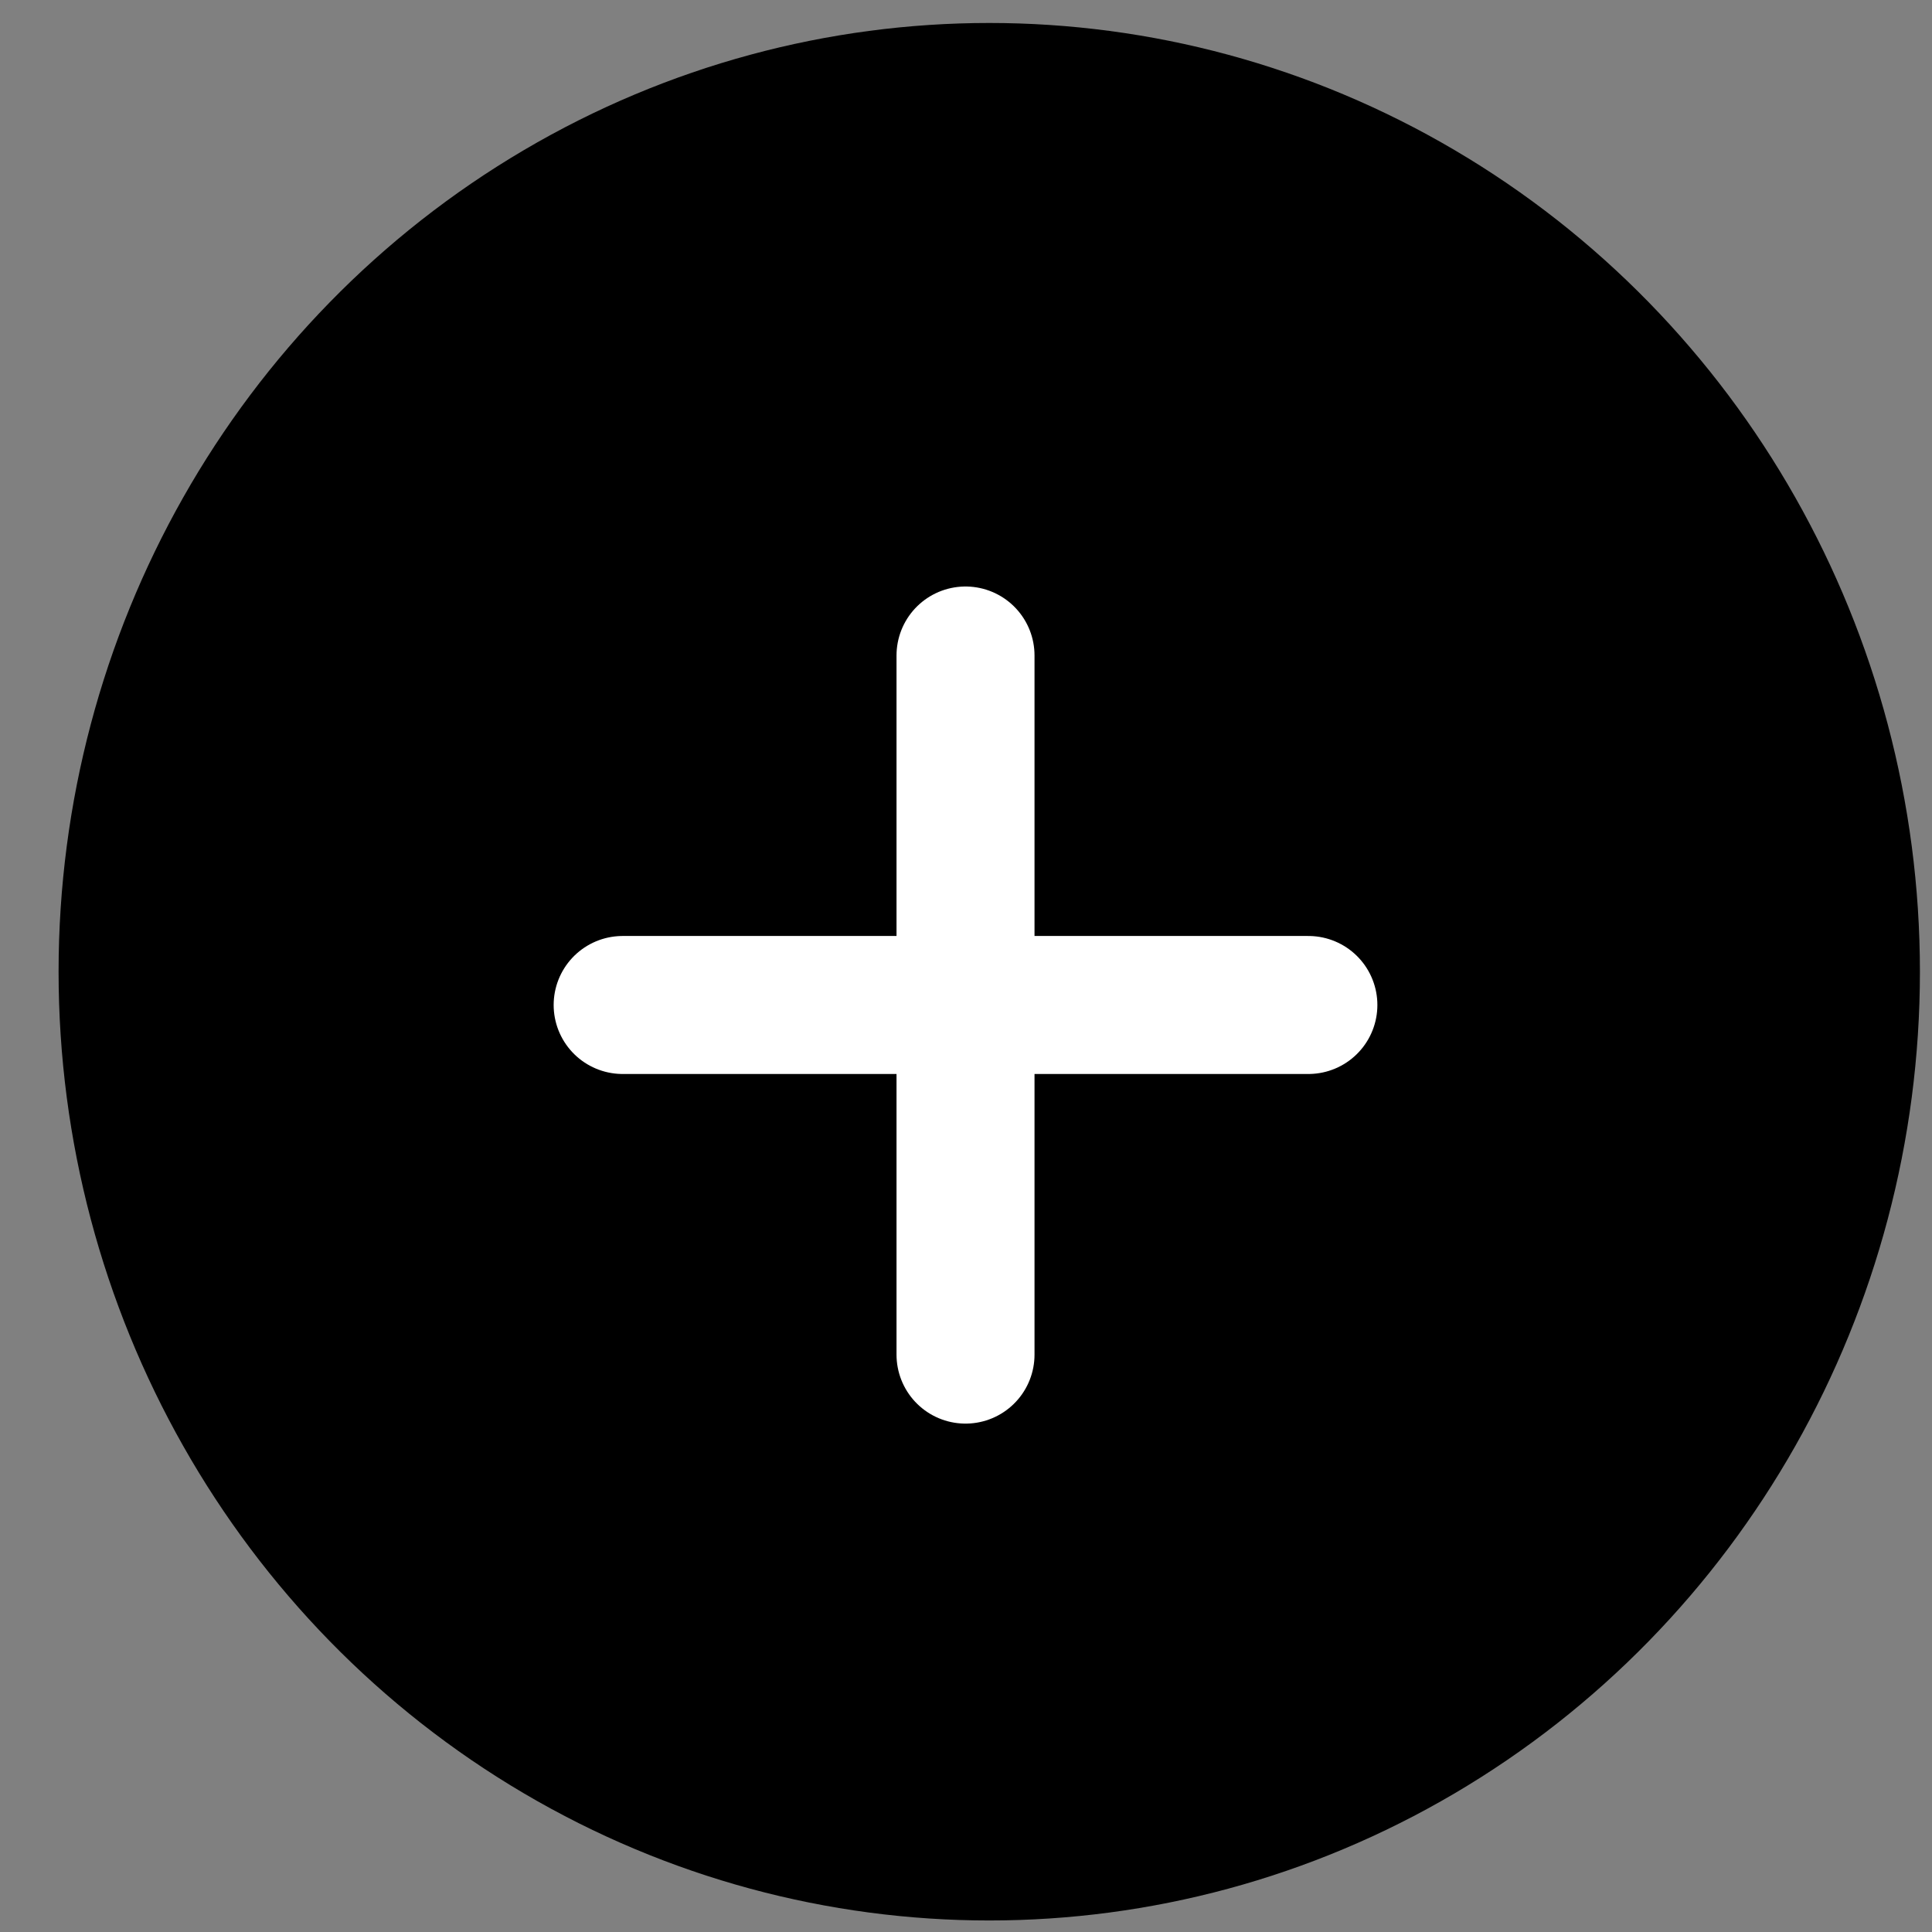 <svg width="28" height="28" viewBox="0 0 28 28" fill="none" xmlns="http://www.w3.org/2000/svg">
<rect x="0" y="0" width="28" height="28" fill="#808080" stroke="none"/>
<ellipse cx="14.337" cy="14.083" rx="13.488" ry="13.75" fill="black"/>
<path d="M9.024 14.565H18.962" stroke="white" stroke-width="2" stroke-linecap="round"/>
<path d="M13.993 19.632L13.993 9.5" stroke="white" stroke-width="2" stroke-linecap="round"/>
</svg>

